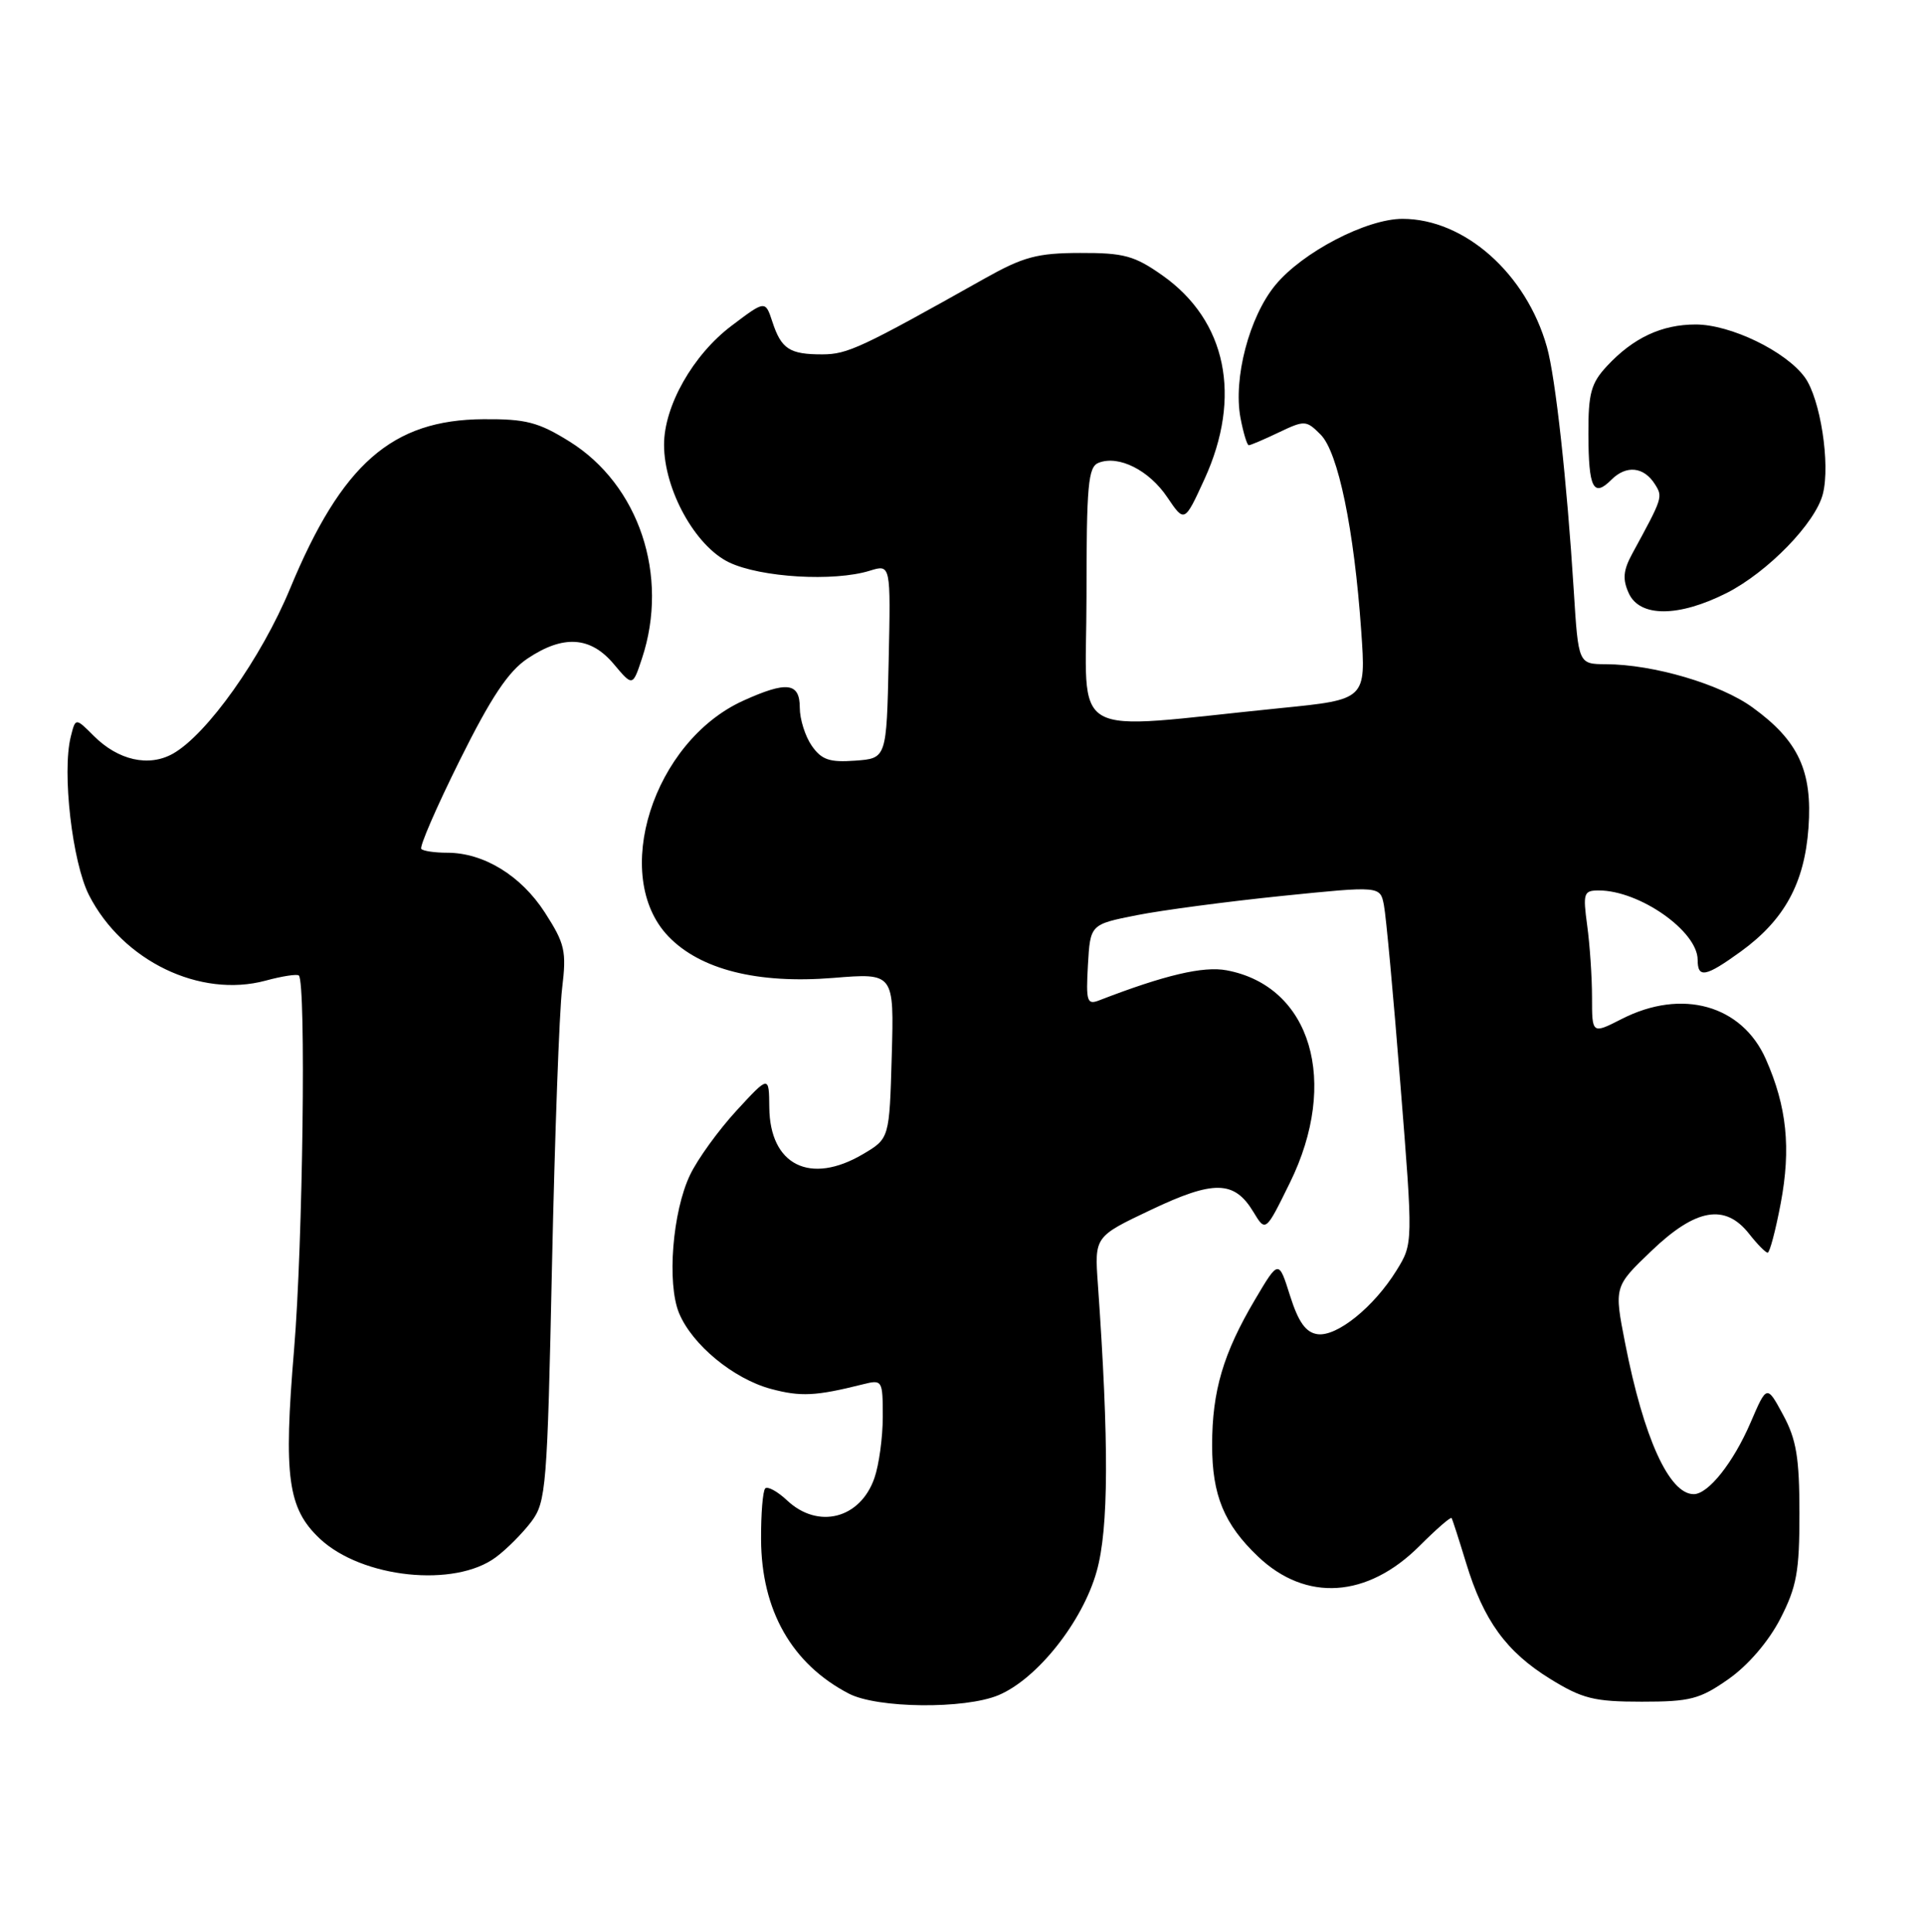 <?xml version="1.0" encoding="UTF-8" standalone="no"?>
<!DOCTYPE svg PUBLIC "-//W3C//DTD SVG 1.1//EN" "http://www.w3.org/Graphics/SVG/1.1/DTD/svg11.dtd" >
<svg xmlns="http://www.w3.org/2000/svg" xmlns:xlink="http://www.w3.org/1999/xlink" version="1.1" viewBox="0 0 255 256">
 <g >
 <path fill="currentColor"
d=" M 132.33 224.64 C 137.46 222.49 143.48 214.91 145.35 208.23 C 146.95 202.56 146.99 191.24 145.51 170.19 C 145.06 163.87 145.06 163.87 152.53 160.33 C 160.88 156.36 163.59 156.41 166.12 160.60 C 167.74 163.28 167.74 163.28 170.95 156.75 C 177.54 143.36 173.77 130.68 162.57 128.58 C 159.49 128.00 154.38 129.20 145.69 132.56 C 144.07 133.19 143.92 132.72 144.19 127.88 C 144.50 122.50 144.50 122.50 150.65 121.28 C 154.03 120.61 162.67 119.47 169.86 118.73 C 182.93 117.40 182.93 117.40 183.42 119.95 C 183.70 121.35 184.68 132.02 185.60 143.65 C 187.29 164.79 187.29 164.79 185.09 168.35 C 182.09 173.20 177.18 177.17 174.61 176.80 C 173.07 176.58 172.09 175.21 170.98 171.71 C 169.47 166.92 169.47 166.92 166.34 172.21 C 162.13 179.32 160.65 184.33 160.65 191.50 C 160.65 198.15 162.24 201.99 166.74 206.27 C 173.09 212.31 181.23 211.77 188.14 204.86 C 190.35 202.65 192.26 200.98 192.39 201.17 C 192.51 201.35 193.37 204.03 194.31 207.11 C 196.63 214.74 199.62 218.87 205.44 222.47 C 209.72 225.11 211.27 225.50 217.59 225.50 C 224.02 225.50 225.30 225.17 229.11 222.49 C 231.70 220.67 234.40 217.52 235.95 214.52 C 238.13 210.27 238.50 208.25 238.49 200.53 C 238.49 193.19 238.09 190.75 236.33 187.50 C 234.17 183.50 234.17 183.50 232.02 188.50 C 229.73 193.82 226.41 198.00 224.48 198.00 C 221.23 198.00 217.85 190.57 215.39 178.00 C 213.92 170.50 213.92 170.50 218.89 165.75 C 224.76 160.13 228.64 159.46 231.82 163.50 C 232.90 164.88 234.01 166.00 234.28 166.00 C 234.55 166.00 235.33 163.06 236.01 159.46 C 237.39 152.15 236.82 146.64 234.04 140.36 C 230.87 133.18 222.92 130.96 214.96 135.02 C 211.00 137.04 211.00 137.04 211.00 132.16 C 211.00 129.48 210.71 125.19 210.36 122.64 C 209.78 118.35 209.89 118.00 211.90 118.00 C 217.30 118.00 225.00 123.40 225.00 127.19 C 225.00 129.67 226.05 129.47 230.71 126.10 C 236.50 121.90 239.16 117.05 239.69 109.69 C 240.23 102.18 238.36 98.15 232.28 93.75 C 228.03 90.66 219.14 88.04 212.84 88.02 C 209.19 88.00 209.19 88.00 208.58 78.25 C 207.68 63.85 206.16 49.98 205.02 45.97 C 202.28 36.25 194.10 29.00 185.88 29.00 C 181.11 29.00 172.62 33.42 169.03 37.78 C 165.57 41.97 163.43 50.15 164.41 55.38 C 164.79 57.37 165.28 59.00 165.51 59.00 C 165.74 59.00 167.53 58.24 169.49 57.30 C 172.91 55.67 173.13 55.68 175.03 57.59 C 177.35 59.90 179.47 70.14 180.41 83.60 C 181.05 92.70 181.05 92.70 169.77 93.83 C 140.93 96.73 144.00 98.48 144.00 79.11 C 144.00 64.22 144.21 61.85 145.62 61.32 C 148.28 60.29 152.30 62.31 154.71 65.90 C 156.99 69.27 156.99 69.27 159.64 63.49 C 164.64 52.56 162.56 42.49 154.07 36.50 C 150.37 33.89 148.96 33.50 143.16 33.52 C 137.47 33.53 135.63 34.03 130.50 36.91 C 114.11 46.12 112.33 46.95 109.00 46.96 C 104.65 46.97 103.55 46.25 102.37 42.65 C 101.43 39.79 101.43 39.79 96.97 43.16 C 91.84 47.02 88.00 53.81 88.01 58.96 C 88.03 64.92 92.15 72.37 96.62 74.52 C 100.81 76.53 110.53 77.11 115.28 75.63 C 118.06 74.77 118.06 74.77 117.78 87.63 C 117.50 100.50 117.50 100.50 113.34 100.80 C 109.95 101.05 108.89 100.69 107.59 98.83 C 106.72 97.58 106.00 95.31 106.00 93.78 C 106.00 90.44 104.29 90.23 98.49 92.86 C 86.55 98.29 80.91 116.07 88.58 124.08 C 92.80 128.49 100.41 130.40 110.43 129.59 C 118.50 128.93 118.50 128.93 118.19 139.90 C 117.88 150.87 117.88 150.87 114.38 152.94 C 107.38 157.07 102.03 154.40 101.96 146.75 C 101.92 142.50 101.92 142.50 97.60 147.19 C 95.23 149.77 92.46 153.59 91.46 155.69 C 89.13 160.54 88.37 170.06 90.00 174.01 C 91.74 178.20 97.20 182.71 102.17 184.05 C 106.13 185.11 108.12 185.01 114.38 183.44 C 116.94 182.80 117.00 182.89 117.00 187.74 C 117.00 190.47 116.50 194.13 115.89 195.87 C 114.02 201.26 108.43 202.69 104.32 198.83 C 103.05 197.64 101.74 196.92 101.42 197.24 C 101.10 197.57 100.85 200.60 100.87 203.99 C 100.91 213.41 104.95 220.50 112.50 224.43 C 116.27 226.39 127.85 226.51 132.33 224.64 Z  M 65.73 206.35 C 67.19 205.27 69.30 203.13 70.44 201.62 C 72.38 199.02 72.54 197.05 73.16 167.68 C 73.53 150.53 74.13 134.03 74.50 131.00 C 75.10 126.02 74.88 125.07 72.22 120.93 C 69.06 116.03 64.11 113.00 59.27 113.00 C 57.65 113.00 56.11 112.78 55.84 112.50 C 55.56 112.23 57.85 106.95 60.92 100.78 C 65.07 92.42 67.37 88.97 69.90 87.28 C 74.64 84.10 78.25 84.32 81.34 87.99 C 83.85 90.98 83.85 90.98 85.09 87.24 C 88.72 76.28 84.69 64.24 75.47 58.50 C 71.35 55.94 69.69 55.51 64.07 55.55 C 51.95 55.63 45.30 61.46 38.44 78.01 C 34.63 87.21 27.43 97.34 22.91 99.88 C 19.72 101.67 15.66 100.76 12.42 97.51 C 10.01 95.10 10.01 95.10 9.38 97.62 C 8.20 102.33 9.58 114.30 11.81 118.65 C 16.27 127.34 26.51 132.29 35.20 129.95 C 37.40 129.35 39.38 129.05 39.61 129.27 C 40.58 130.25 40.14 164.87 38.98 178.78 C 37.56 195.71 38.13 199.89 42.39 203.90 C 47.97 209.13 60.27 210.43 65.73 206.35 Z  M 228.85 78.58 C 234.30 75.81 240.64 69.29 241.60 65.44 C 242.60 61.47 241.26 52.84 239.21 50.01 C 236.70 46.55 229.36 43.00 224.74 43.00 C 220.24 43.00 216.48 44.76 213.00 48.49 C 210.87 50.77 210.50 52.11 210.52 57.52 C 210.54 64.70 211.18 65.97 213.57 63.57 C 215.54 61.60 217.87 61.84 219.34 64.17 C 220.41 65.87 220.38 65.94 216.34 73.36 C 215.13 75.58 215.03 76.76 215.87 78.61 C 217.33 81.82 222.48 81.80 228.85 78.58 Z "/>
</g>
</svg>